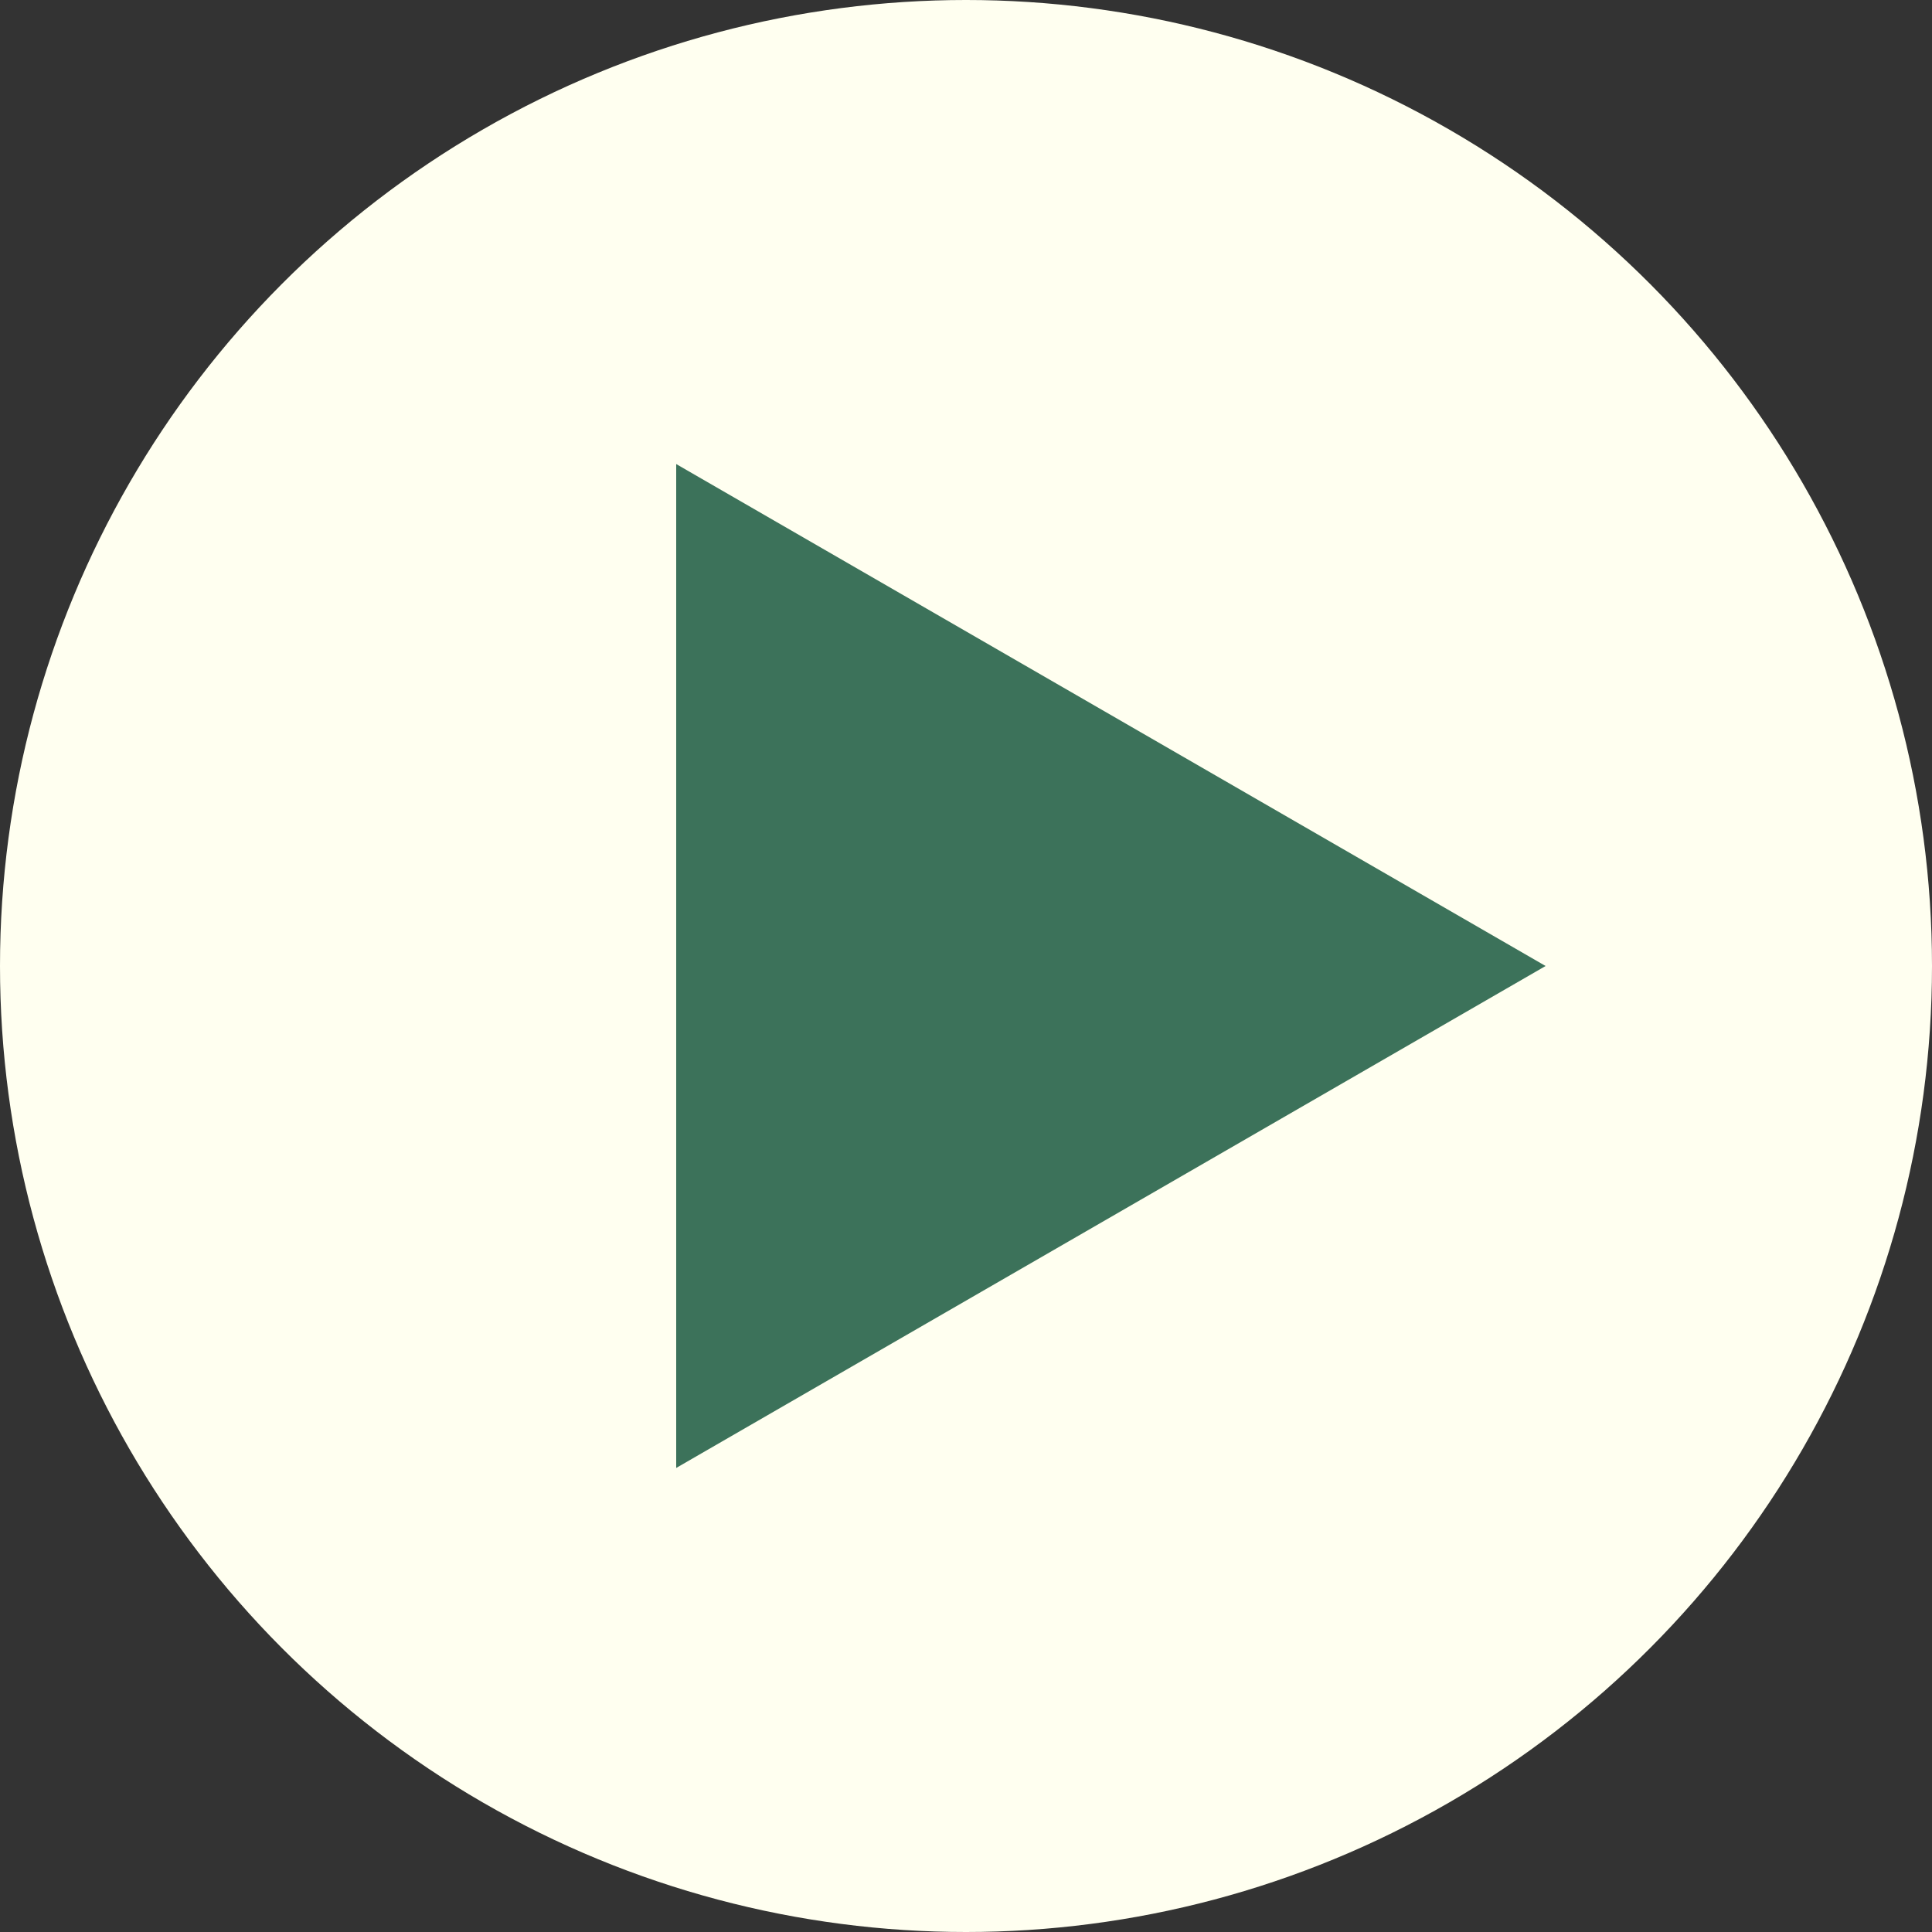 <svg width="150" height="150" viewBox="0 0 150 150" fill="none" xmlns="http://www.w3.org/2000/svg">
<rect x="0" y="0" width="150" height="150" fill="#333333" stroke="none"/>
<circle cx="75" cy="75" r="75" fill="#FFFFF0"/>
<path d="M120 75L52.5 113.971L52.5 36.029L120 75Z" fill="#3C725A"/>
</svg>

